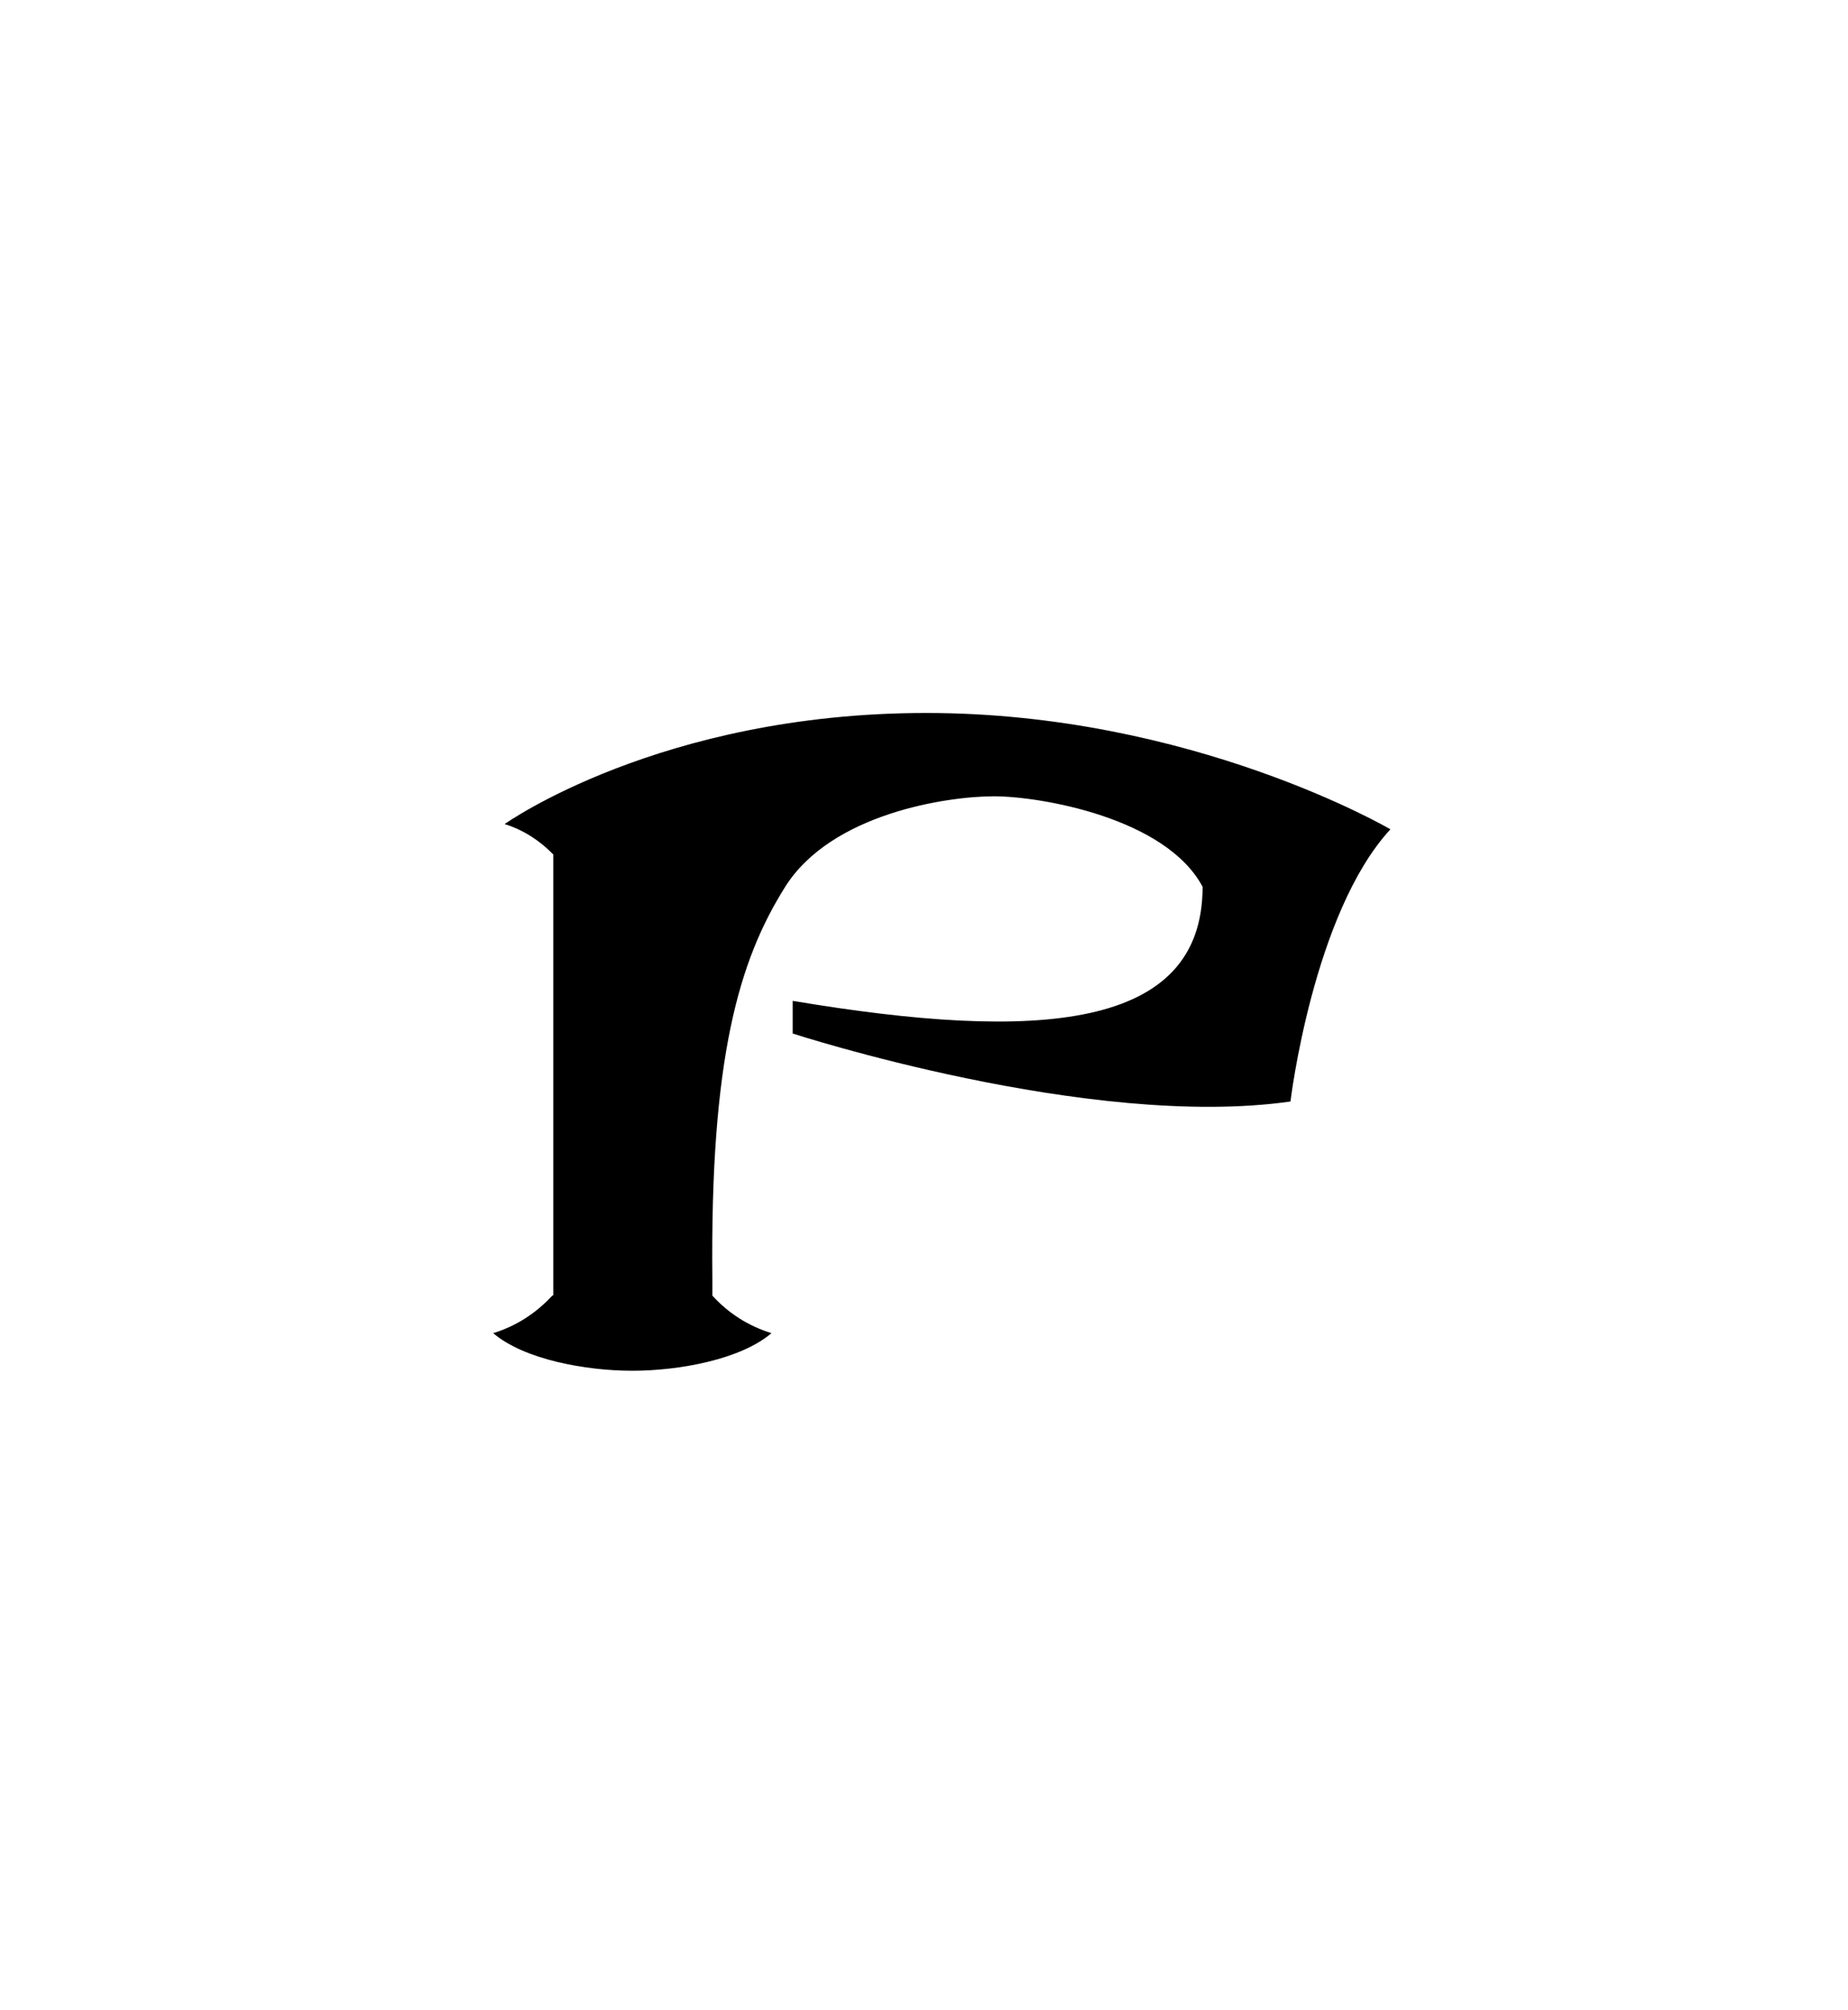 <?xml version="1.0" encoding="UTF-8"?>
<svg id="Old_Letters" data-name="Old Letters" xmlns="http://www.w3.org/2000/svg" width="56.58" height="61.51" viewBox="0 0 56.58 61.51">
  <path d="M16.91,39.65c-.5,.54-1.1,.93-1.81,1.15,.95,.81,2.84,1.15,4.26,1.15s3.31-.34,4.26-1.15c-.71-.22-1.32-.61-1.81-1.15v-.52c-.07-6.77,.82-9.75,2.23-11.99s4.95-2.77,6.39-2.77c1.43,0,5.27,.66,6.39,2.77,0,4.39-5.04,4.75-12.55,3.49v1s9.1,2.96,15.24,2.08c0,0,.69-5.76,3.06-8.33,0,0-6.07-3.56-14.21-3.56s-12.91,3.4-12.91,3.4c.58,.18,1.08,.51,1.49,.93,0,0,0,9.88,0,13.49Z"/>
</svg>